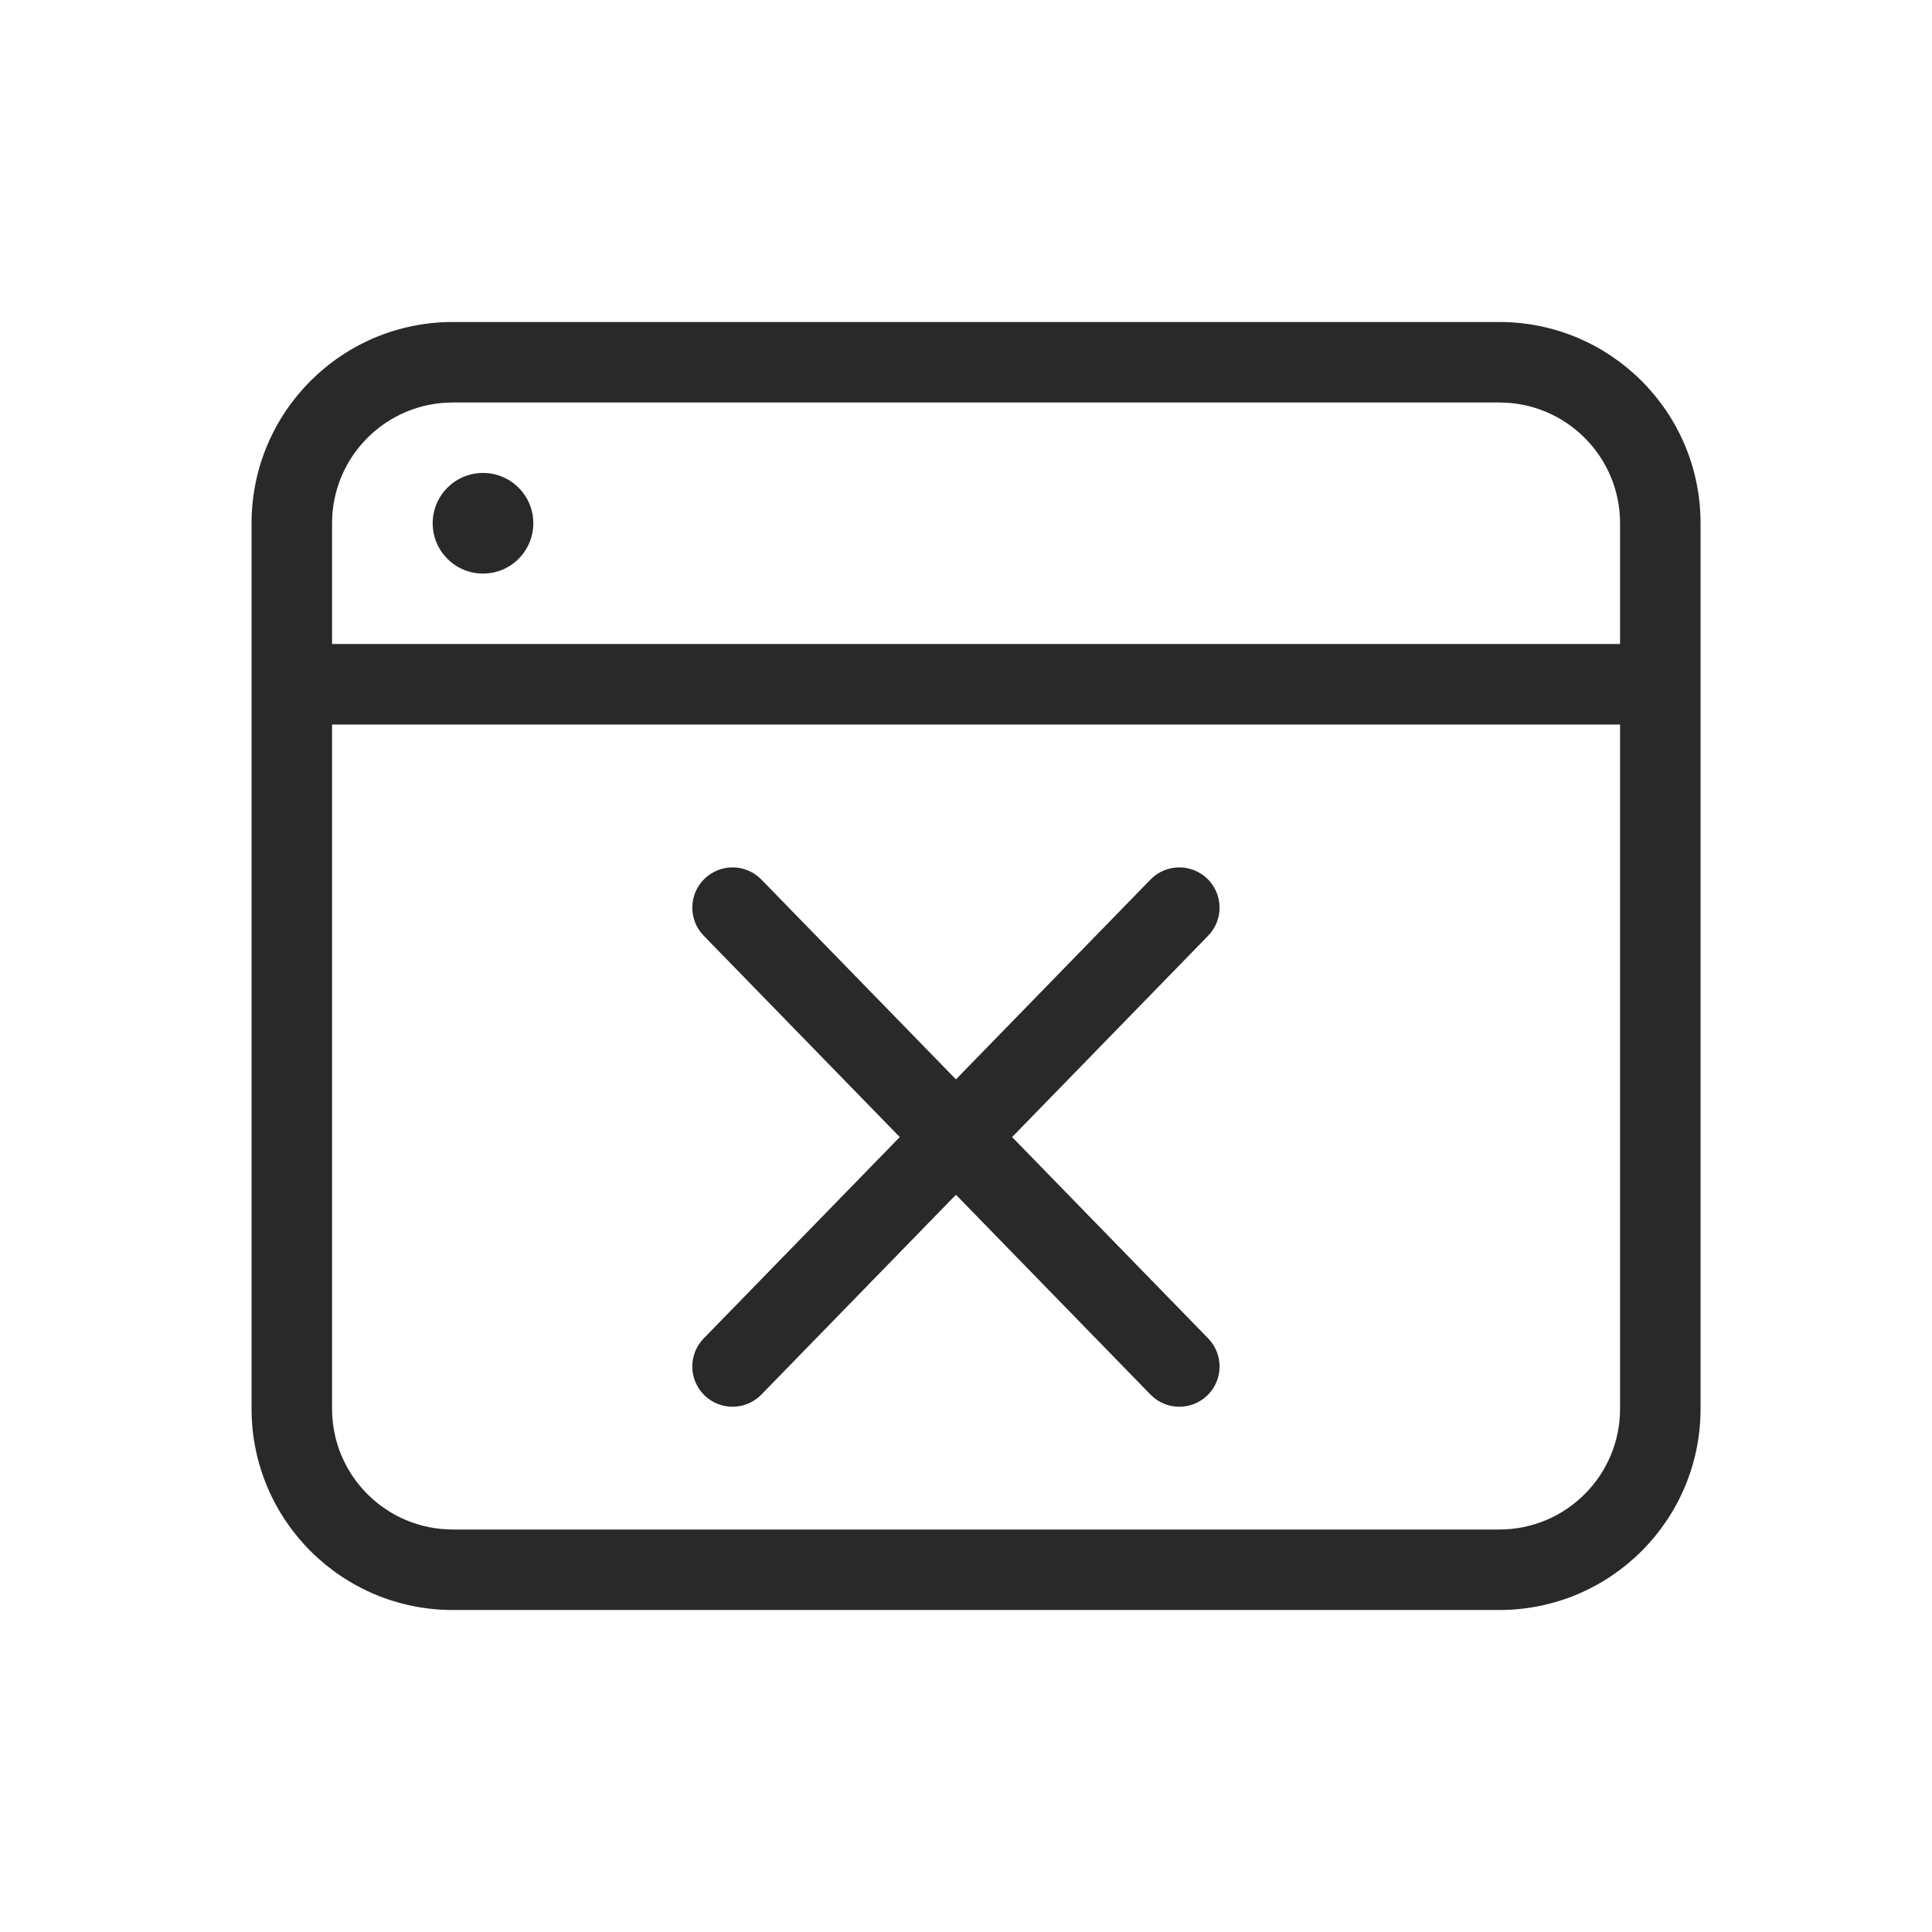 <svg width="96" height="96" viewBox="0 0 96 96" xmlns="http://www.w3.org/2000/svg">
<path fill-rule="evenodd" d="M74.5 20C77.814 20 80.5 22.686 80.5 26V32H16.5V26C16.5 22.686 19.186 20 22.5 20H74.5ZM16.5 36H80.5V70C80.5 73.314 77.814 76 74.5 76H22.5C19.186 76 16.5 73.314 16.5 70V36ZM84.5 26C84.5 20.477 80.023 16 74.5 16H22.5C16.977 16 12.5 20.477 12.5 26V70C12.5 75.523 16.977 80 22.5 80H74.5C80.023 80 84.5 75.523 84.5 70V26ZM24 28.5C22.619 28.5 21.5 27.381 21.5 26C21.5 24.619 22.619 23.5 24 23.5C25.381 23.5 26.5 24.619 26.5 26C26.5 27.381 25.381 28.5 24 28.5ZM35.005 43.667C35.797 42.897 37.063 42.913 37.833 43.705L47.5 53.633L57.167 43.705C57.937 42.913 59.203 42.897 59.995 43.667C60.786 44.438 60.803 45.704 60.033 46.495L50.291 56.5L60.033 66.505C60.804 67.296 60.787 68.562 59.996 69.333C59.204 70.104 57.938 70.087 57.167 69.295L47.5 59.367L37.833 69.295C37.062 70.087 35.796 70.104 35.004 69.333C34.213 68.562 34.196 67.296 34.967 66.505L44.709 56.5L34.967 46.495C34.197 45.704 34.214 44.438 35.005 43.667Z" fill="#292929"/>
</svg>
